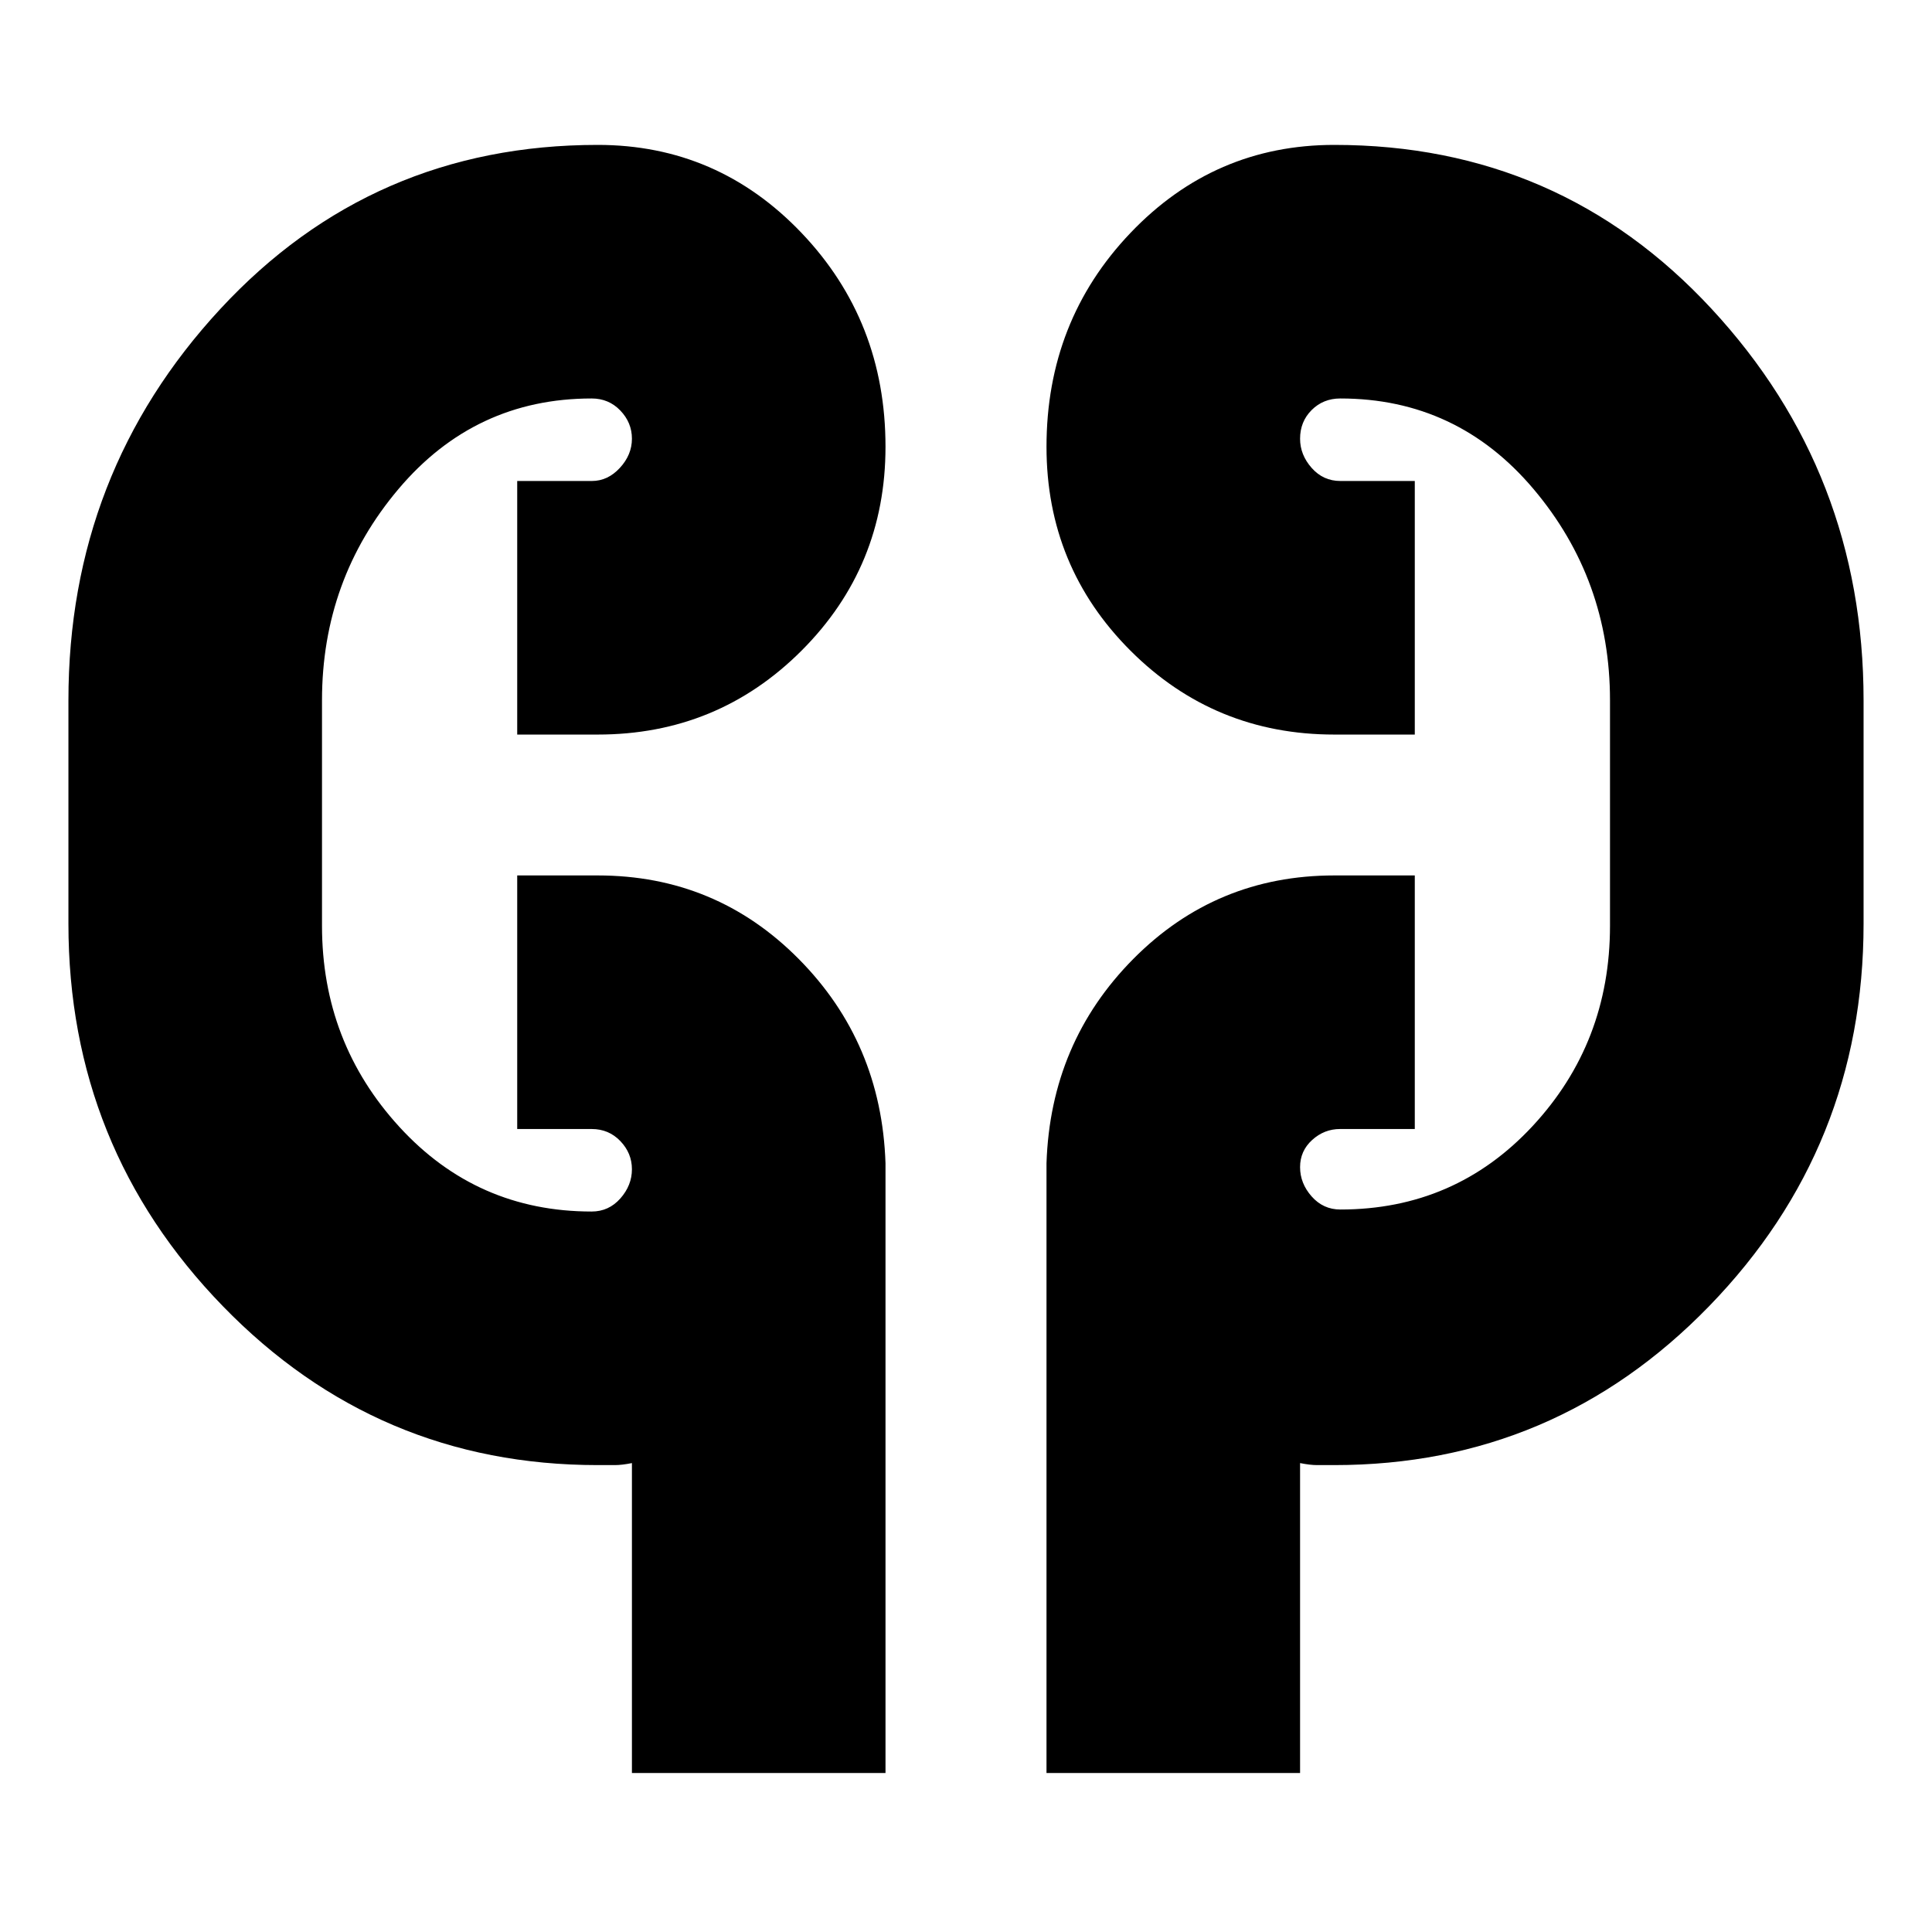 <svg xmlns="http://www.w3.org/2000/svg" height="24" viewBox="0 -960 960 960" width="24"><path d="M314-79v-154q-5 1-8.5 1H297q-109.583 0-186.292-79Q34-390 34-501v-111q0-113 75.5-194.5T297-888q59.583 0 101.292 43.75Q440-800.5 440-738q0 59.583-41.708 101.292Q356.583-595 297-595h-40v-126h37.113Q302-721 308-727.5q6-6.5 6-14.5t-5.75-14q-5.75-6-14.25-6-58 0-96 45t-38 105v112q0 58 38.5 100t95.5 42q8.5 0 14.25-6.5T314-379q0-8-5.75-14T294-399h-37v-126h40q58.75 0 99.875 41.5T440-382v303H314Zm206 0v-303q2-60 43.125-101.5T663-525h40v126h-37.113Q658-399 652-393.553q-6 5.448-6 13.5 0 8.053 5.75 14.553T666-359q57 0 95.5-41.419Q800-441.837 800-500v-112q0-60-38-105t-96-45q-8.5 0-14.25 5.75T646-742q0 8 5.75 14.5T666-721h37v126h-40q-59.583 0-101.292-41.708Q520-678.417 520-738q0-62.5 41.708-106.25Q603.417-888 663-888q112 0 187.5 81.5T926-612v111q0 111-76.708 190Q772.583-232 663-232h-8.5q-3.5 0-8.5-1v154H520ZM160-525v-70 70Zm640-70v95-95Z"/></svg>